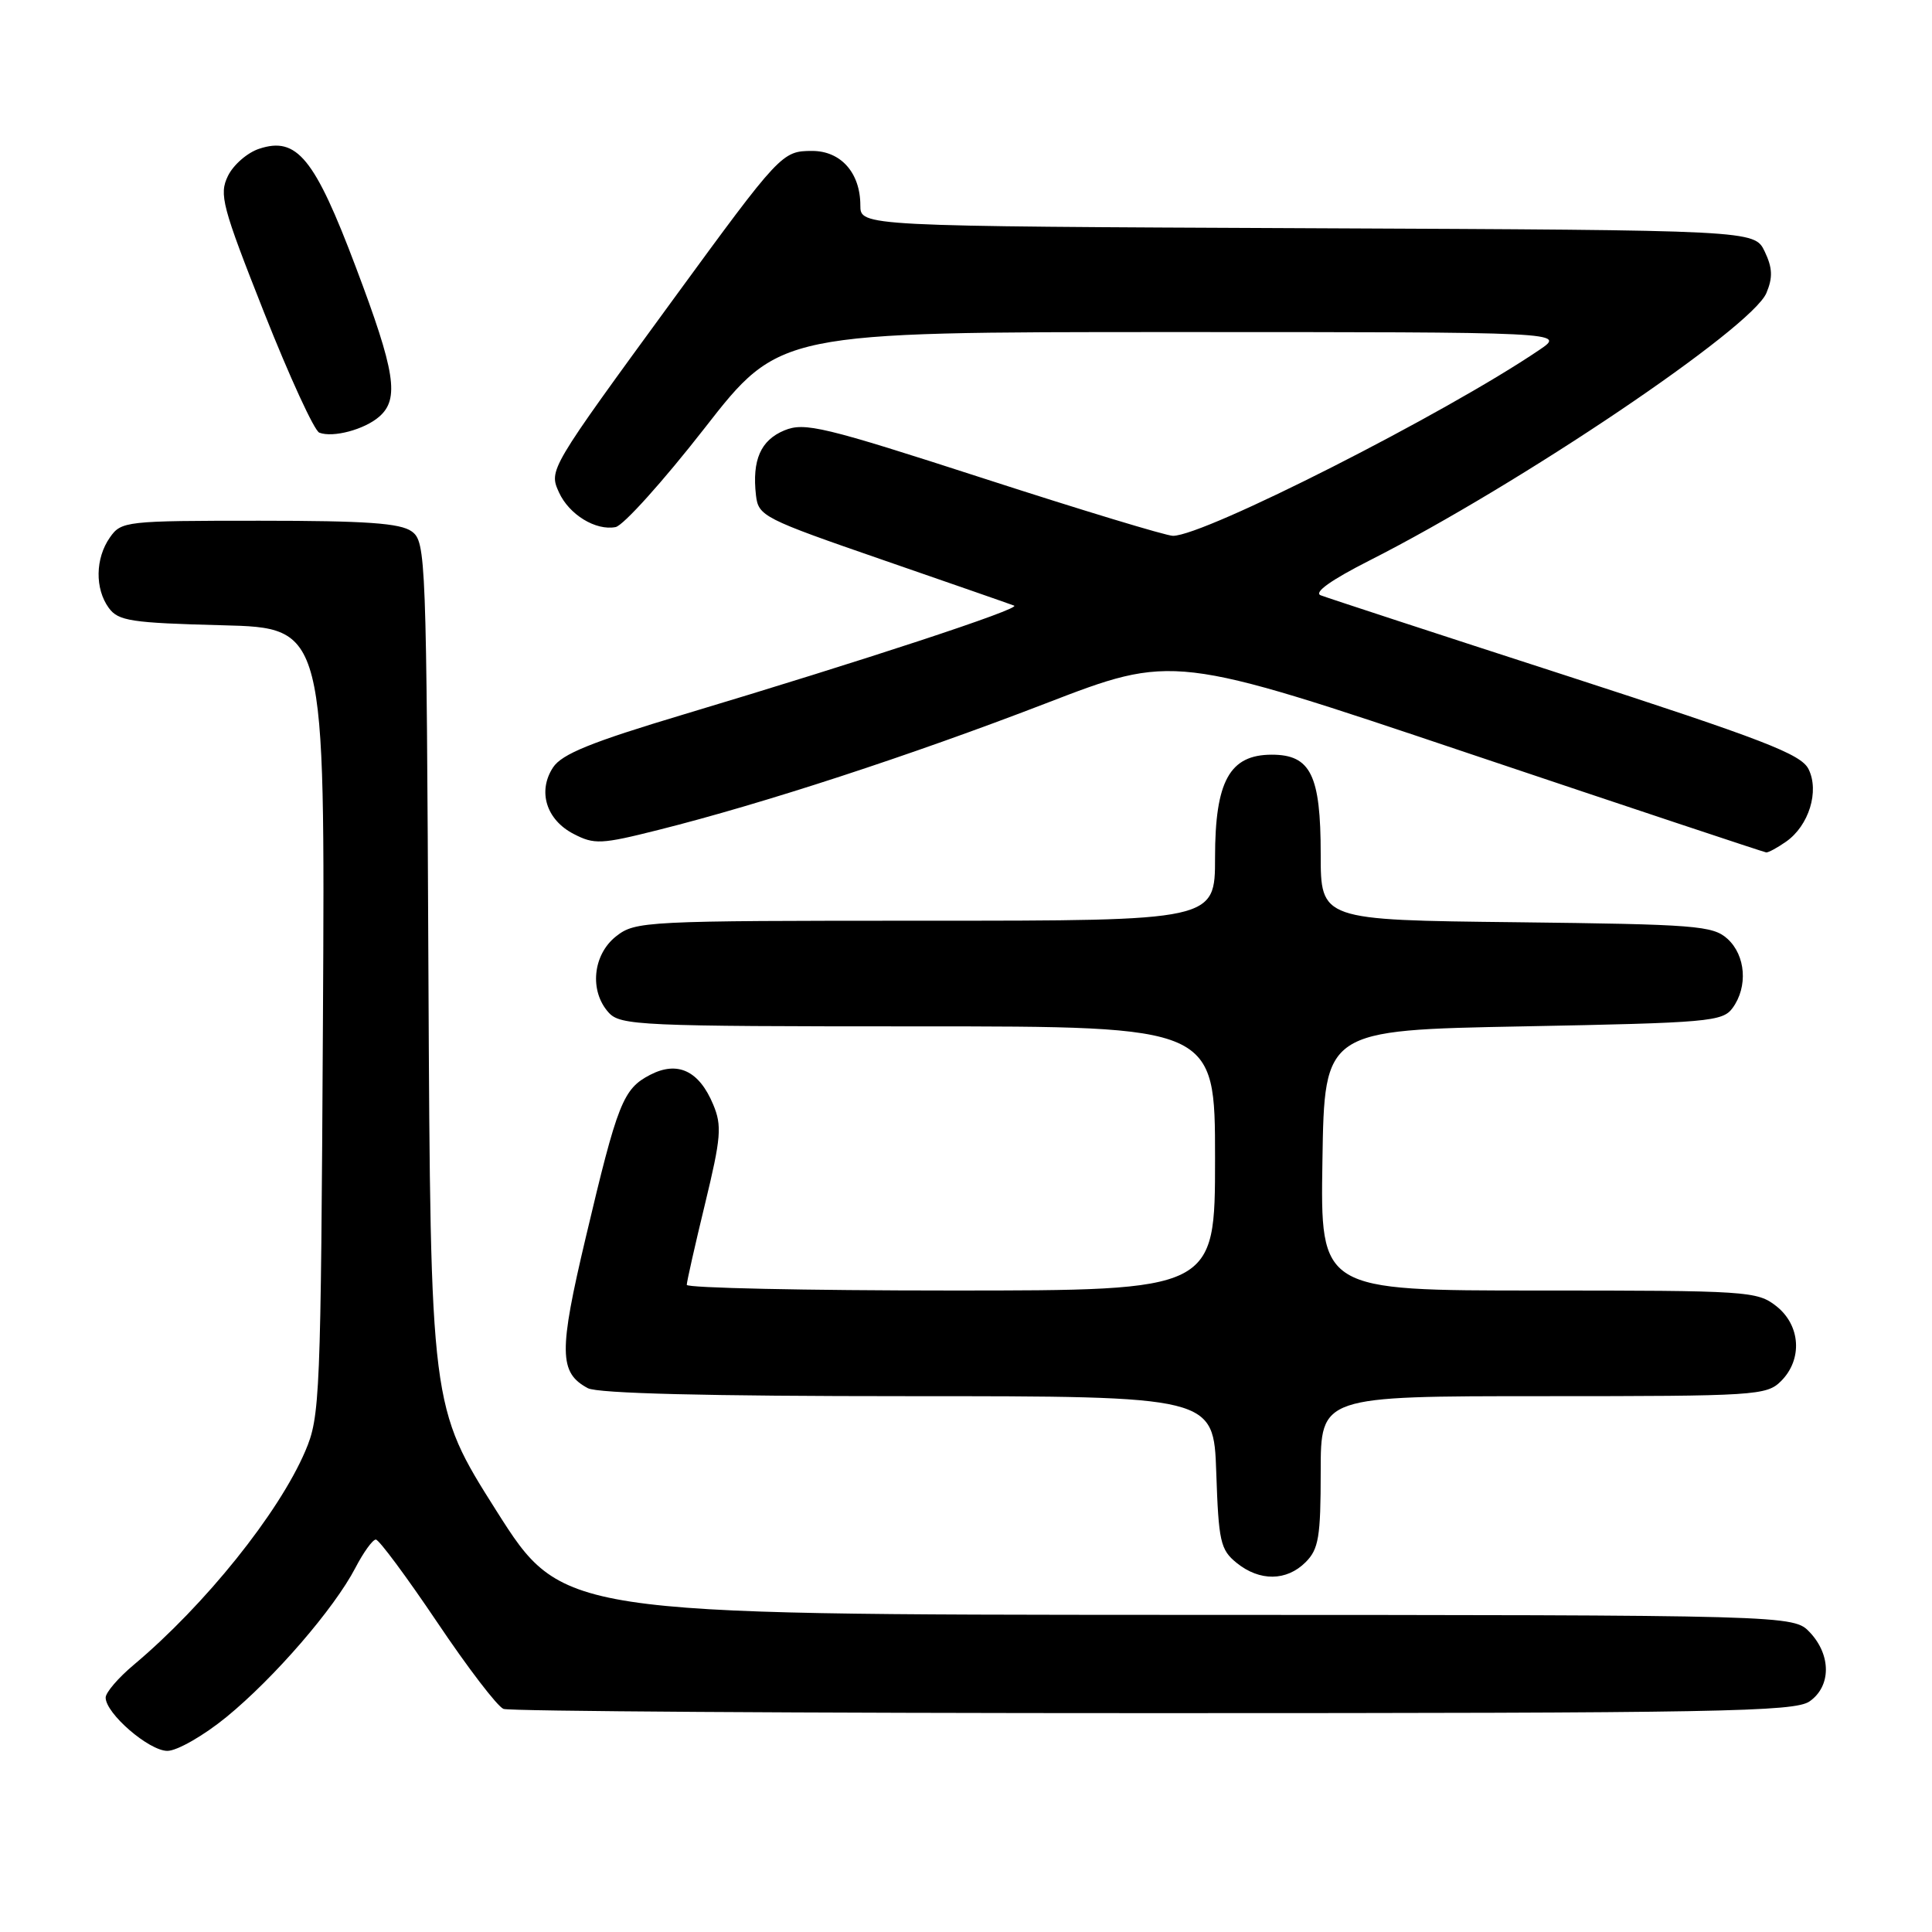 <?xml version="1.0" encoding="UTF-8" standalone="no"?>
<!DOCTYPE svg PUBLIC "-//W3C//DTD SVG 1.1//EN" "http://www.w3.org/Graphics/SVG/1.1/DTD/svg11.dtd" >
<svg xmlns="http://www.w3.org/2000/svg" xmlns:xlink="http://www.w3.org/1999/xlink" version="1.1" viewBox="0 0 256 256">
 <g >
 <path fill="currentColor"
d=" M 30.01 227.51 C 36.36 222.31 44.27 213.16 47.09 207.75 C 48.16 205.69 49.38 204.00 49.80 204.00 C 50.22 204.00 53.87 208.93 57.92 214.94 C 61.96 220.96 65.92 226.14 66.72 226.44 C 67.51 226.75 106.28 227.00 152.86 227.00 C 227.90 227.00 237.81 226.82 239.78 225.44 C 242.64 223.44 242.66 219.33 239.83 216.31 C 237.65 214.00 237.65 214.00 156.08 213.98 C 74.50 213.95 74.50 213.95 65.77 200.18 C 57.05 186.40 57.05 186.40 56.77 129.12 C 56.51 73.74 56.44 71.79 54.56 70.42 C 53.05 69.32 48.55 69.00 34.37 69.00 C 16.64 69.00 16.07 69.06 14.56 71.22 C 12.62 73.99 12.56 78.01 14.42 80.56 C 15.68 82.28 17.36 82.54 29.46 82.85 C 43.08 83.20 43.08 83.20 42.79 135.35 C 42.51 185.32 42.41 187.70 40.45 192.28 C 36.93 200.51 27.17 212.67 17.71 220.61 C 15.67 222.32 14.00 224.27 14.00 224.94 C 14.00 227.04 19.74 232.00 22.18 232.00 C 23.46 232.00 26.99 229.98 30.01 227.51 Z  M 173.00 207.00 C 174.73 205.27 175.00 203.67 175.00 195.00 C 175.00 185.00 175.00 185.00 204.50 185.00 C 232.67 185.00 234.09 184.91 236.00 183.00 C 238.88 180.12 238.59 175.61 235.37 173.07 C 232.84 171.08 231.55 171.00 203.84 171.00 C 174.95 171.00 174.95 171.00 175.23 153.75 C 175.50 136.50 175.50 136.50 201.83 136.00 C 226.43 135.53 228.26 135.37 229.58 133.56 C 231.63 130.75 231.32 126.60 228.90 124.40 C 226.96 122.65 224.72 122.48 200.90 122.20 C 175.00 121.91 175.00 121.91 175.00 113.18 C 175.00 102.70 173.67 100.00 168.52 100.00 C 162.93 100.00 161.00 103.50 161.00 113.63 C 161.00 122.00 161.00 122.00 122.63 122.00 C 85.34 122.00 84.20 122.06 81.63 124.07 C 78.54 126.51 78.07 131.32 80.65 134.17 C 82.20 135.88 84.81 136.00 121.65 136.00 C 161.00 136.00 161.00 136.00 161.00 153.50 C 161.00 171.00 161.00 171.00 126.00 171.00 C 106.75 171.00 91.00 170.66 91.00 170.25 C 91.00 169.84 92.09 165.01 93.42 159.52 C 95.55 150.73 95.68 149.16 94.50 146.35 C 92.63 141.87 89.79 140.54 86.15 142.42 C 82.56 144.28 81.84 146.10 77.62 163.95 C 74.02 179.14 74.06 181.89 77.89 183.94 C 79.19 184.64 93.73 185.00 120.34 185.00 C 160.81 185.00 160.81 185.00 161.16 195.09 C 161.47 204.27 161.71 205.35 163.86 207.09 C 166.91 209.56 170.48 209.52 173.00 207.00 Z  M 236.67 111.52 C 239.69 109.40 241.10 104.84 239.64 101.91 C 238.65 99.92 233.69 98.01 207.49 89.51 C 190.44 83.99 175.82 79.20 175.00 78.88 C 174.04 78.51 176.37 76.85 181.50 74.25 C 201.44 64.14 232.13 43.45 234.06 38.82 C 234.92 36.77 234.87 35.50 233.83 33.32 C 232.47 30.50 232.47 30.50 173.24 30.24 C 114.00 29.98 114.00 29.98 114.00 27.21 C 114.00 22.91 111.42 20.00 107.62 20.00 C 103.63 20.00 103.39 20.26 89.25 39.61 C 72.72 62.24 72.71 62.26 74.07 65.25 C 75.41 68.19 78.94 70.35 81.57 69.84 C 82.58 69.65 87.88 63.76 93.35 56.75 C 103.29 44.00 103.29 44.00 155.38 44.00 C 207.46 44.00 207.46 44.00 203.98 46.36 C 191.48 54.83 159.62 71.00 155.42 71.00 C 154.54 71.00 143.26 67.58 130.36 63.40 C 109.08 56.51 106.62 55.92 103.93 57.03 C 100.79 58.33 99.64 60.96 100.17 65.63 C 100.49 68.39 101.14 68.72 117.00 74.20 C 126.08 77.34 133.90 80.06 134.38 80.25 C 135.37 80.63 114.53 87.49 90.64 94.65 C 78.33 98.34 74.45 99.91 73.28 101.69 C 71.21 104.85 72.38 108.63 76.01 110.50 C 78.74 111.92 79.66 111.88 87.24 109.97 C 101.11 106.49 120.64 100.11 138.50 93.23 C 155.50 86.67 155.50 86.67 194.50 99.79 C 215.95 107.00 233.74 112.92 234.03 112.95 C 234.32 112.98 235.51 112.33 236.67 111.52 Z  M 50.25 55.21 C 52.95 52.86 52.39 49.27 47.15 35.40 C 41.70 20.95 39.34 18.06 34.35 19.71 C 32.78 20.22 30.91 21.85 30.20 23.32 C 29.01 25.76 29.42 27.32 35.00 41.43 C 38.36 49.92 41.65 57.08 42.31 57.33 C 44.12 58.03 48.29 56.92 50.25 55.21 Z "/>
</g>
</svg>